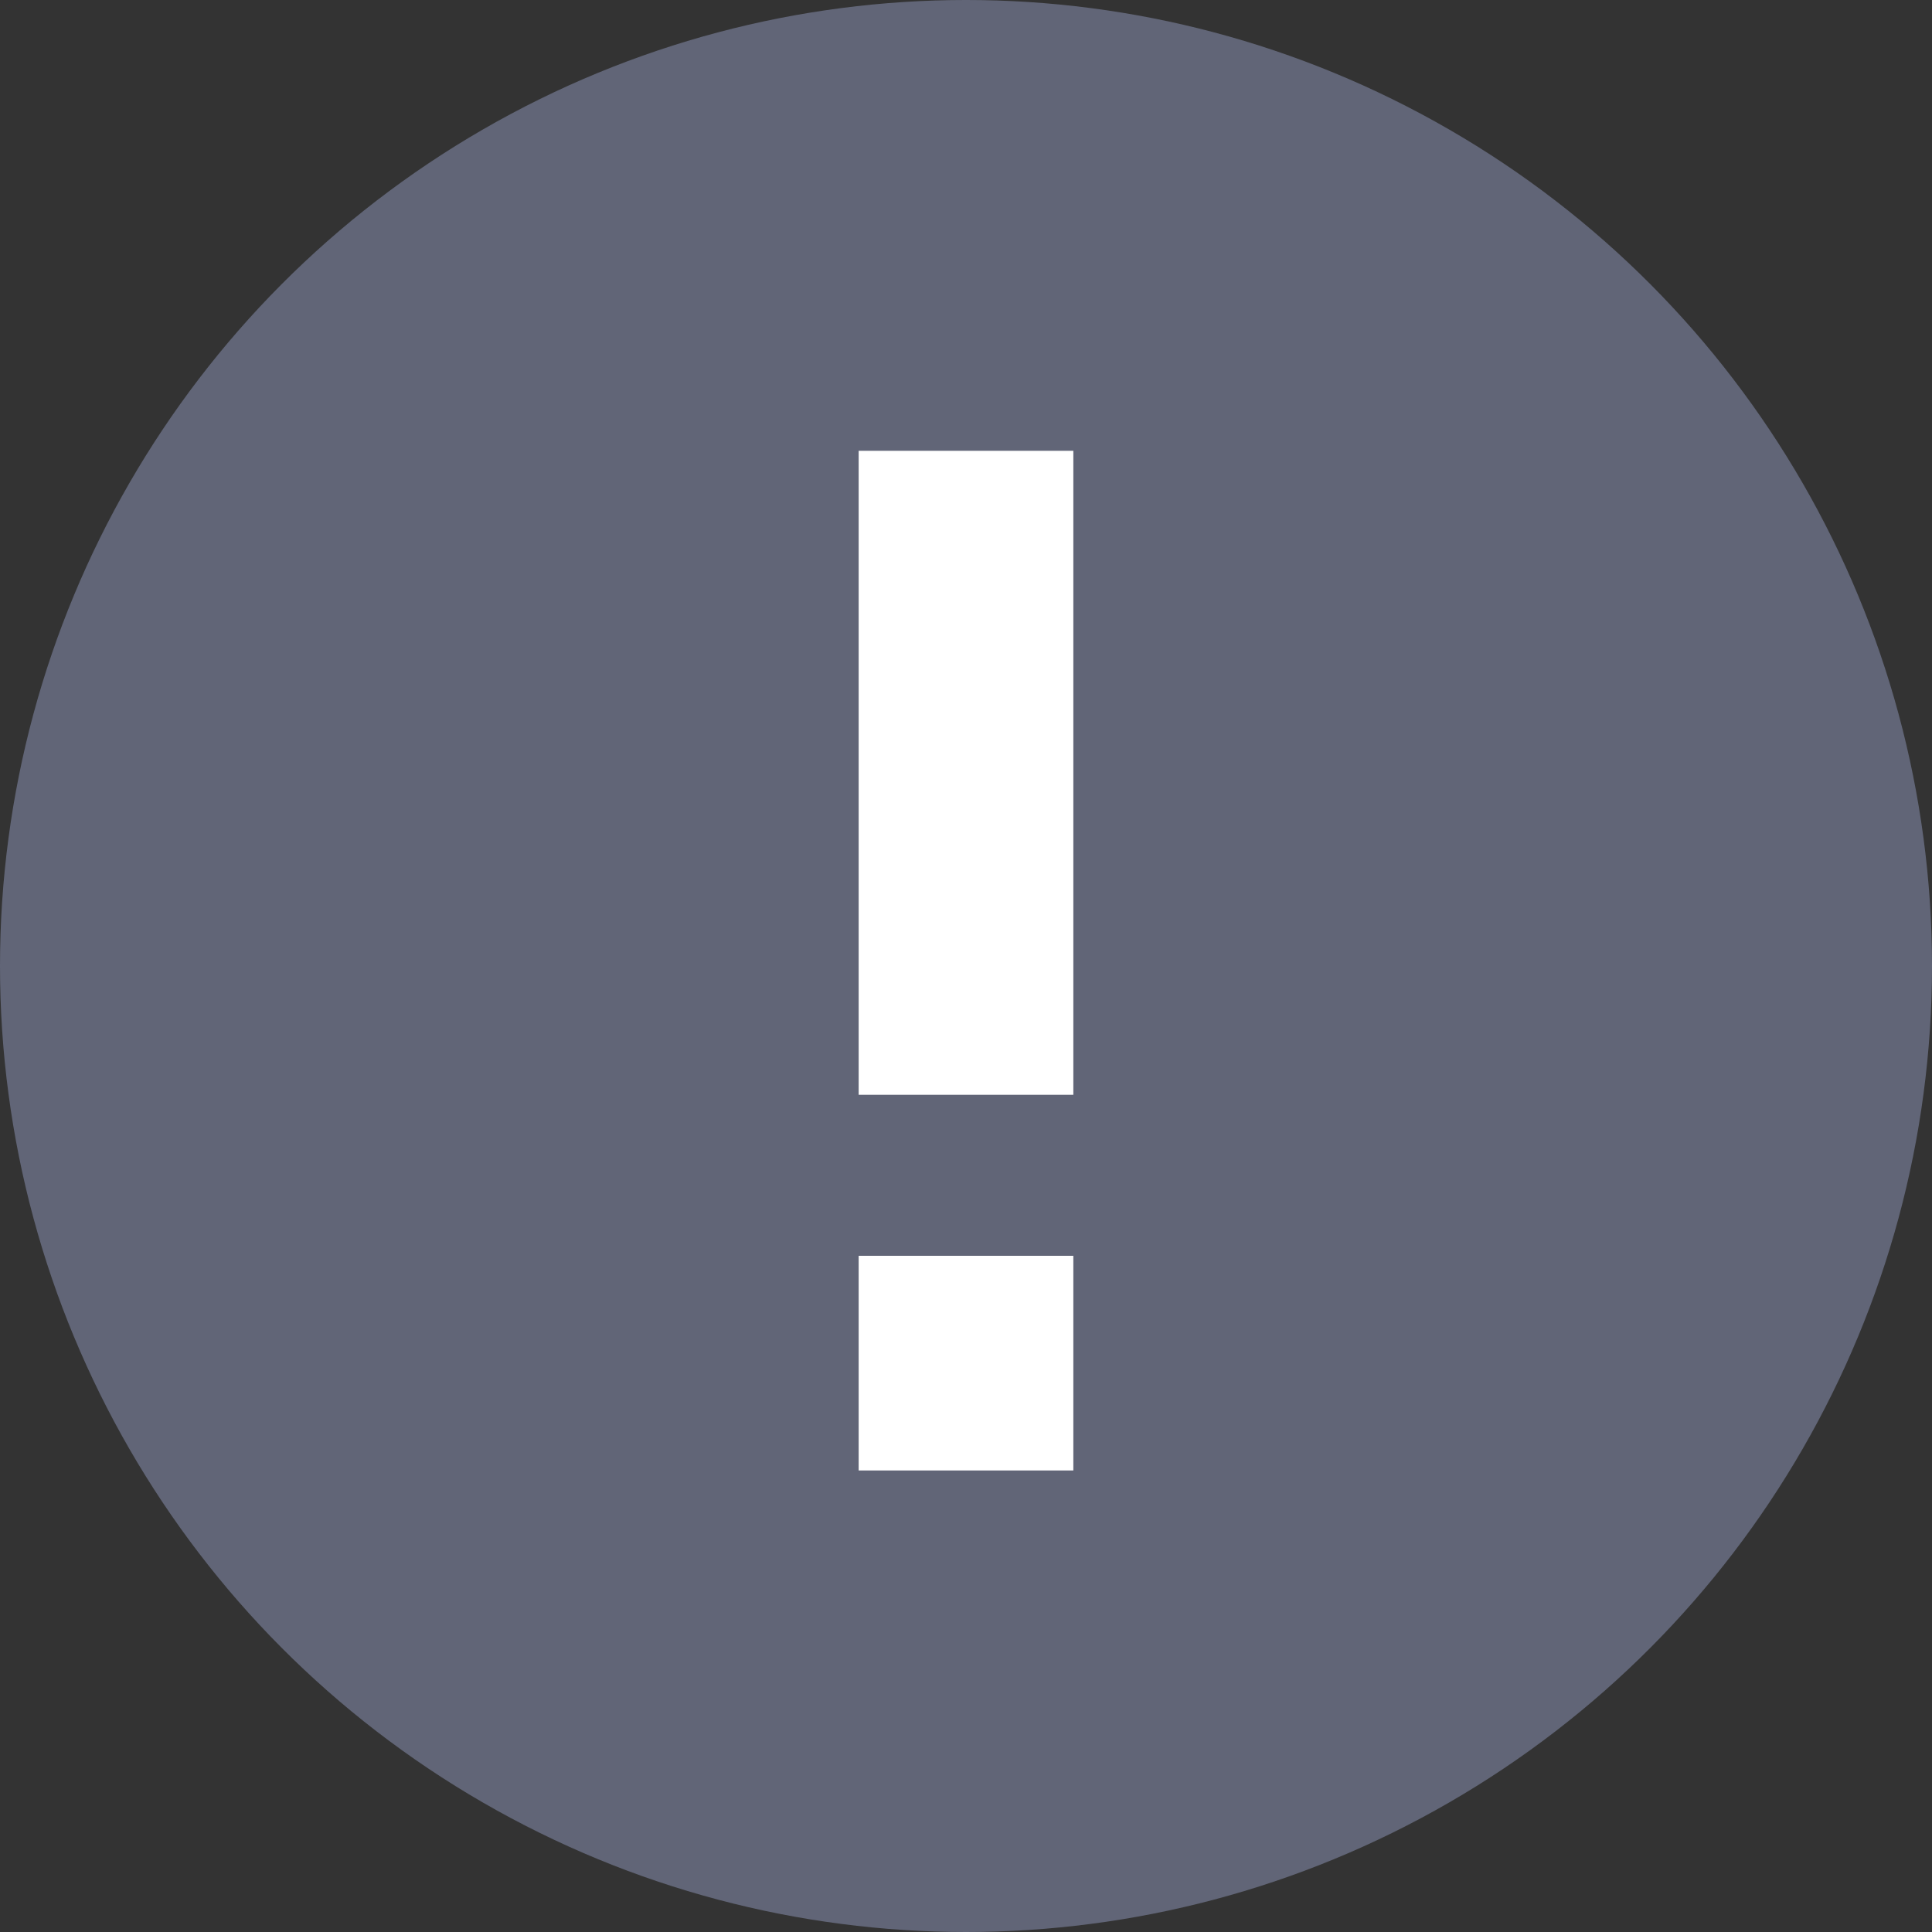 <svg xmlns="http://www.w3.org/2000/svg" width="18" height="18" viewBox="0 0 18 18">
  <rect x="0" y="0" width="18" height="18" fill="#333333" stroke="none"/>
  <g id="组_2785" data-name="组 2785" transform="translate(-1208 -1077)">
    <circle id="Oval_2" data-name="Oval 2" cx="9" cy="9" r="9" transform="translate(1208 1077)" fill="#616577"/>
    <g id="组_2782" data-name="组 2782" transform="translate(1216 1081.2)">
      <rect id="Rectangle_20" data-name="Rectangle 20" width="2" height="6" fill="#fff"/>
      <rect id="Rectangle_20-2" data-name="Rectangle 20" width="2" height="2" transform="translate(0 7.5)" fill="#fff"/>
    </g>
  </g>
</svg>
